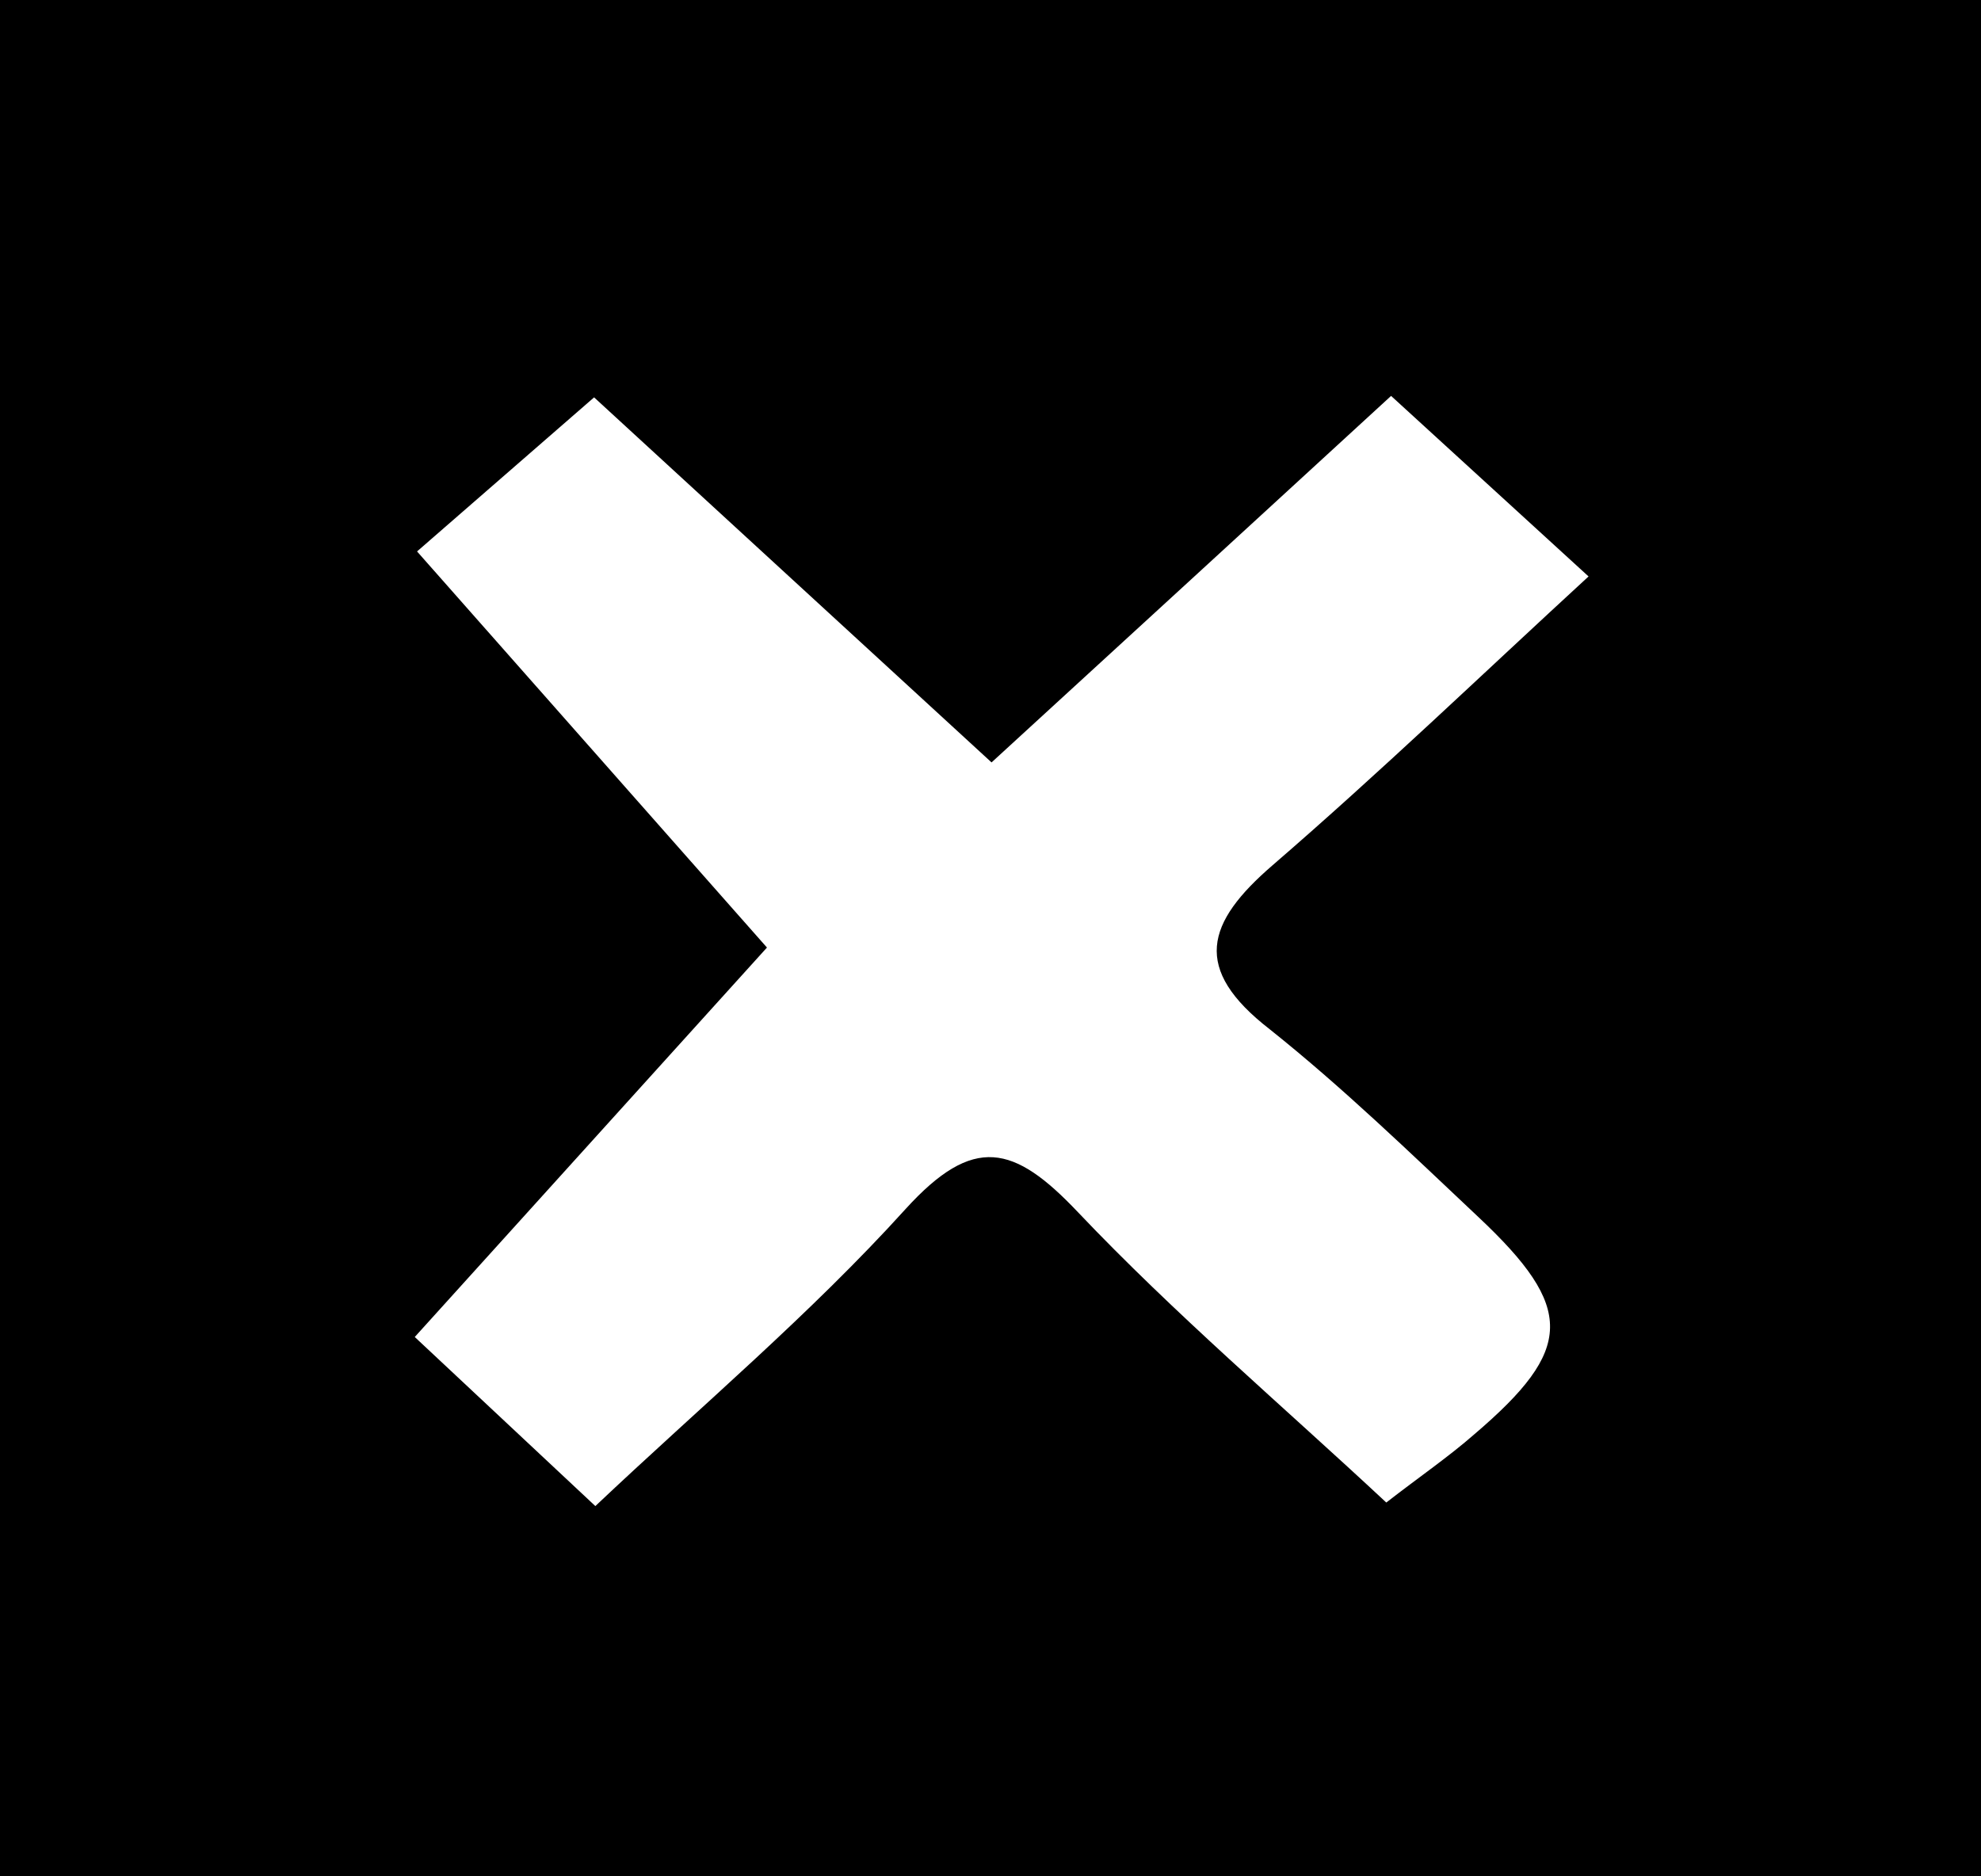 <svg id="Calque_1" data-name="Calque 1" xmlns="http://www.w3.org/2000/svg" viewBox="0 0 95 90"><title>del_noir</title><path d="M374,253.28h95v90H374Zm19.89,64.13,8.66,8.11c5.08-4.8,10.32-9.21,14.87-14.24,3.27-3.6,5.21-3.09,8.27.14,4.65,4.9,9.83,9.3,14.79,13.93,1.61-1.25,3-2.2,4.23-3.28,4.77-4.07,4.83-6.05.18-10.42-3.26-3.07-6.5-6.21-10-9-3.74-2.9-3.06-5.11.14-7.87,5.14-4.44,10.05-9.16,15.15-13.85l-9.47-8.66c-6.44,5.92-12.76,11.71-19.16,17.58l-19.06-17.51L394,279.73l16.78,19Z" transform="translate(-374 -253.28)"/></svg>
